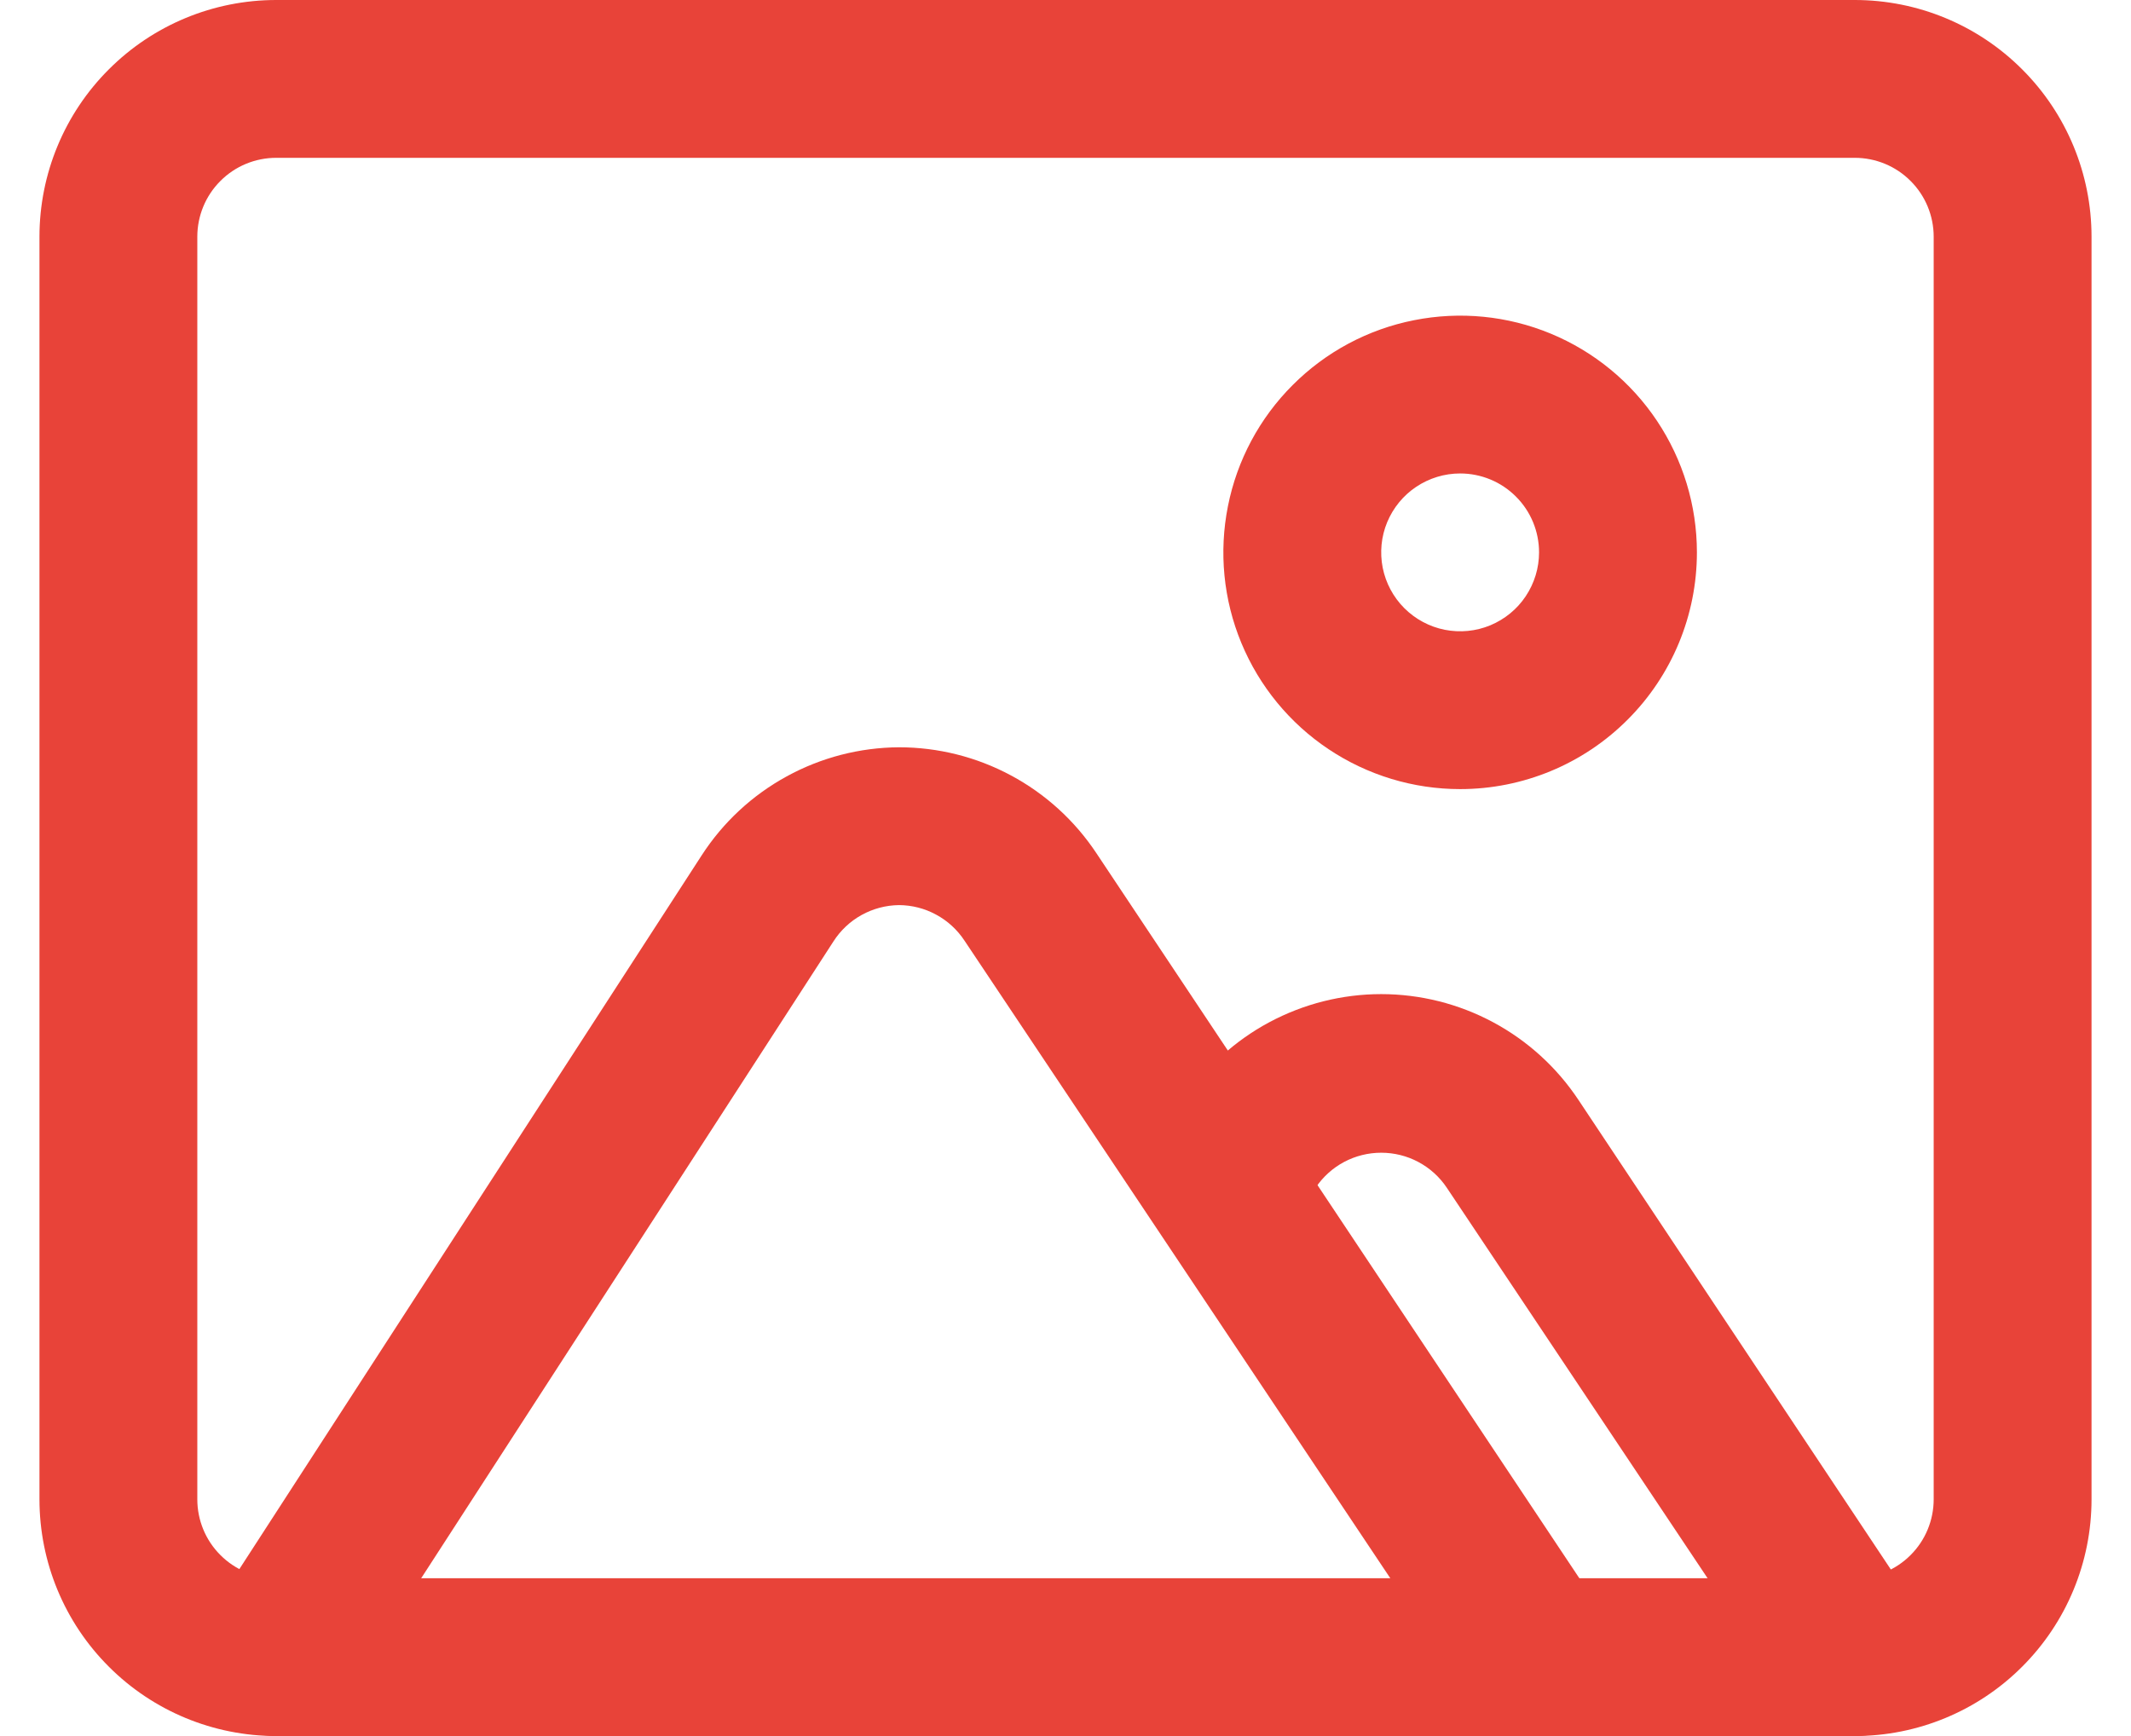 <svg width="27" height="22" viewBox="0 0 27 22" fill="none" xmlns="http://www.w3.org/2000/svg">
<path d="M23.5 22H3.5C2.704 22 1.941 21.684 1.379 21.121C0.816 20.559 0.5 19.796 0.5 19V3C0.5 2.204 0.816 1.441 1.379 0.879C1.941 0.316 2.704 0 3.5 0H23.5C24.296 0 25.059 0.316 25.621 0.879C26.184 1.441 26.5 2.204 26.5 3V19C26.5 19.796 26.184 20.559 25.621 21.121C25.059 21.684 24.296 22 23.5 22ZM3.5 2C3.235 2 2.98 2.105 2.793 2.293C2.605 2.48 2.5 2.735 2.5 3V19C2.5 19.265 2.605 19.52 2.793 19.707C2.98 19.895 3.235 20 3.5 20H23.5C23.765 20 24.02 19.895 24.207 19.707C24.395 19.52 24.5 19.265 24.5 19V3C24.5 2.735 24.395 2.48 24.207 2.293C24.02 2.105 23.765 2 23.5 2H3.5Z" fill="#E84339"/>
<path d="M23.5 22C23.335 21.999 23.173 21.958 23.029 21.879C22.884 21.801 22.761 21.688 22.67 21.55L18.33 15.05C18.239 14.914 18.115 14.802 17.97 14.725C17.826 14.648 17.664 14.608 17.5 14.608C17.336 14.608 17.175 14.648 17.03 14.725C16.885 14.802 16.762 14.914 16.67 15.05L16.33 15.55C16.174 15.744 15.951 15.873 15.704 15.911C15.458 15.949 15.207 15.894 14.999 15.756C14.791 15.619 14.642 15.408 14.582 15.167C14.521 14.925 14.552 14.669 14.67 14.45L15 13.94C15.274 13.527 15.645 13.189 16.081 12.955C16.518 12.721 17.005 12.598 17.5 12.598C17.995 12.598 18.483 12.721 18.919 12.955C19.355 13.189 19.726 13.527 20 13.94L24.33 20.45C24.475 20.67 24.527 20.939 24.474 21.198C24.422 21.456 24.269 21.683 24.05 21.83C23.889 21.943 23.697 22.002 23.5 22Z" fill="#E84339"/>
<path d="M18.5 10C17.907 10 17.327 9.824 16.833 9.494C16.34 9.165 15.955 8.696 15.728 8.148C15.501 7.6 15.442 6.997 15.558 6.415C15.673 5.833 15.959 5.298 16.379 4.879C16.798 4.459 17.333 4.173 17.915 4.058C18.497 3.942 19.1 4.001 19.648 4.228C20.196 4.455 20.665 4.84 20.994 5.333C21.324 5.827 21.5 6.407 21.5 7C21.5 7.796 21.184 8.559 20.621 9.121C20.059 9.684 19.296 10 18.5 10ZM18.5 6C18.302 6 18.109 6.059 17.944 6.169C17.78 6.278 17.652 6.435 17.576 6.617C17.5 6.8 17.481 7.001 17.519 7.195C17.558 7.389 17.653 7.567 17.793 7.707C17.933 7.847 18.111 7.942 18.305 7.981C18.499 8.019 18.7 8 18.883 7.924C19.065 7.848 19.222 7.72 19.331 7.556C19.441 7.391 19.5 7.198 19.5 7C19.5 6.735 19.395 6.48 19.207 6.293C19.02 6.105 18.765 6 18.5 6Z" fill="#E84339"/>
<path d="M3.5 22C3.308 22 3.121 21.944 2.96 21.84C2.738 21.697 2.581 21.471 2.525 21.212C2.469 20.953 2.517 20.683 2.66 20.46L8.89 10.84C9.16 10.422 9.53 10.078 9.967 9.839C10.403 9.6 10.892 9.473 11.39 9.47C11.885 9.47 12.372 9.592 12.808 9.826C13.245 10.06 13.616 10.398 13.89 10.81L20.31 20.45C20.428 20.669 20.459 20.925 20.398 21.167C20.338 21.408 20.189 21.619 19.981 21.756C19.773 21.894 19.522 21.949 19.276 21.911C19.029 21.873 18.806 21.744 18.65 21.55L12.22 11.92C12.129 11.782 12.006 11.669 11.861 11.591C11.717 11.512 11.555 11.471 11.39 11.47C11.224 11.472 11.062 11.515 10.917 11.595C10.772 11.675 10.649 11.791 10.56 11.93L4.34 21.54C4.25 21.681 4.125 21.797 3.979 21.877C3.832 21.957 3.667 22 3.5 22Z" fill="#E84339"/>
</svg>
